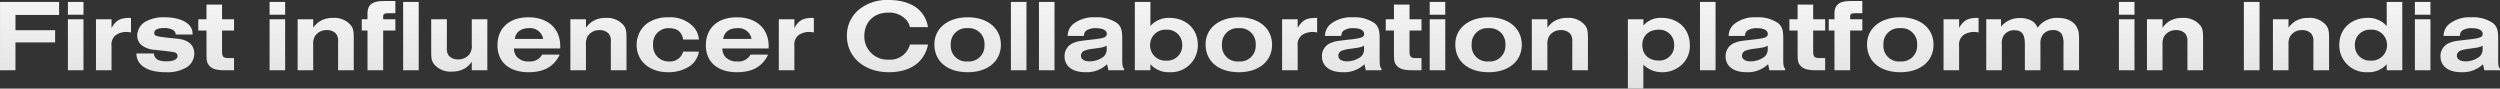 <svg xmlns="http://www.w3.org/2000/svg" xmlns:xlink="http://www.w3.org/1999/xlink" width="634.634" height="22.49" viewBox="0 0 634.634 22.49">
  <rect x="0" y="0" width="634.634" height="22.49" fill="#333333" stroke="none"/>
  <defs>
    <linearGradient id="linear-gradient" x1="0.5" x2="0.5" y2="1" gradientUnits="objectBoundingBox">
      <stop offset="0" stop-color="#fff"/>
      <stop offset="1" stop-color="#dedede"/>
    </linearGradient>
  </defs>
  <path id="Path_689" data-name="Path 689" d="M-316.992,0h3.926V-7.072H-303v-3.094h-10.062V-14.04h11.076v-3.3h-15Zm17.238,0h3.952V-12.948h-3.952Zm0-14.092h3.952v-3.25h-3.952ZM-292.63,0h3.952V-6.136a3.073,3.073,0,0,1,1.144-2.834,4.785,4.785,0,0,1,2.678-.754,5.063,5.063,0,0,1,1.118.13v-3.692h-.338c-2.418,0-3.484.6-4.6,2.548v-2.21h-3.952Zm10.27-4.264a3.976,3.976,0,0,0,1.482,3.146c1.378,1.092,3.3,1.612,5.98,1.612a9.362,9.362,0,0,0,5.382-1.3,4.153,4.153,0,0,0,1.846-3.406c0-2.184-1.508-3.536-4.316-3.8-5.538-.546-5.85-.65-5.85-1.482,0-.78.884-1.222,2.47-1.222a4.639,4.639,0,0,1,2.314.494,1.354,1.354,0,0,1,.65,1.144h4.29a3.231,3.231,0,0,0-.676-2.184c-1.04-1.352-3.432-2.184-6.344-2.184a9.3,9.3,0,0,0-5.1,1.2,4.176,4.176,0,0,0-1.924,3.432A3.174,3.174,0,0,0-281.086-6.4,6.1,6.1,0,0,0-277.6-5.174c3.146.338,4.342.494,4.888.624a.976.976,0,0,1,.806.91c0,.858-1.04,1.378-2.808,1.378-2.106,0-3.042-.6-3.224-2Zm24.778,1.17h-1.352c-1.4,0-1.69-.312-1.69-1.82v-5.174h3.042v-2.86h-3.042v-3.718h-3.952v3.718h-2.08v2.86h2.08v5.46c0,2.236.078,2.7.65,3.38C-263.2-.338-262.08,0-259.792,0h2.21ZM-248.56,0h3.952V-12.948h-3.952Zm0-14.092h3.952v-3.25h-3.952ZM-241.436,0h3.952V-6.474a4.033,4.033,0,0,1,.416-2.132,3.421,3.421,0,0,1,3.042-1.586,3.1,3.1,0,0,1,2.288.858,2.912,2.912,0,0,1,.572,2.132V0h3.978V-8.06c0-1.872-.13-2.5-.65-3.25a5.4,5.4,0,0,0-4.6-1.976,6.279,6.279,0,0,0-3.458.91,6.424,6.424,0,0,0-1.586,1.586v-2.158h-3.952ZM-223.7,0h3.978V-10.088h3.094v-2.86h-3.094v-.676c0-.676.312-.858,1.534-.858h1.56v-3.094h-2.86c-3.042,0-4.212.91-4.212,3.3v1.326h-1.456v2.86h1.456Zm9.048,0h3.952V-17.342h-3.952Zm21.372-12.948h-3.952v6.474a3.434,3.434,0,0,1-.728,2.574,3.651,3.651,0,0,1-2.756,1.144,3.049,3.049,0,0,1-2.314-.91,2.947,2.947,0,0,1-.52-2.08v-7.2h-3.978v8.06c0,1.9.1,2.47.65,3.25a5.4,5.4,0,0,0,4.6,1.976,6.506,6.506,0,0,0,3.458-.91,6.424,6.424,0,0,0,1.586-1.586V0h3.952Zm13.91,8.97A3.437,3.437,0,0,1-182.7-2.236a3.829,3.829,0,0,1-3.172-1.274,3.3,3.3,0,0,1-.65-2.028h11.752v-.546c0-4.524-3.12-7.358-8.086-7.358-4.836,0-7.852,2.73-7.852,7.1,0,4.264,2.99,6.838,7.9,6.838,3.926,0,6.474-1.456,7.9-4.472Zm-6.942-3.978c.286-1.768,1.586-2.73,3.588-2.73a3.339,3.339,0,0,1,3.614,2.73ZM-172.2,0h3.952V-6.474a4.033,4.033,0,0,1,.416-2.132,3.421,3.421,0,0,1,3.042-1.586,3.1,3.1,0,0,1,2.288.858,2.912,2.912,0,0,1,.572,2.132V0h3.978V-8.06c0-1.872-.13-2.5-.65-3.25a5.4,5.4,0,0,0-4.6-1.976,6.279,6.279,0,0,0-3.458.91,6.424,6.424,0,0,0-1.586,1.586v-2.158H-172.2Zm28.626-4.732a3.408,3.408,0,0,1-3.536,2.5,3.925,3.925,0,0,1-4.082-4.212,3.886,3.886,0,0,1,4.056-4.238c2.08,0,3.25.962,3.562,2.886h4a5.223,5.223,0,0,0-1.56-3.406,8.137,8.137,0,0,0-6.188-2.236,8.948,8.948,0,0,0-5.46,1.586,6.79,6.79,0,0,0-2.6,5.382c0,4.134,3.25,6.968,8.008,6.968a9.864,9.864,0,0,0,5.59-1.612,5.632,5.632,0,0,0,2.21-3.614Zm17.108.754a3.437,3.437,0,0,1-3.328,1.742,3.829,3.829,0,0,1-3.172-1.274,3.3,3.3,0,0,1-.65-2.028h11.752v-.546c0-4.524-3.12-7.358-8.086-7.358-4.836,0-7.852,2.73-7.852,7.1,0,4.264,2.99,6.838,7.9,6.838,3.926,0,6.474-1.456,7.9-4.472Zm-6.942-3.978c.286-1.768,1.586-2.73,3.588-2.73a3.339,3.339,0,0,1,3.614,2.73ZM-119.288,0h3.952V-6.136a3.073,3.073,0,0,1,1.144-2.834,4.785,4.785,0,0,1,2.678-.754,5.063,5.063,0,0,1,1.118.13v-3.692h-.338c-2.418,0-3.484.6-4.6,2.548v-2.21h-3.952Zm33.28-6.526A5.162,5.162,0,0,1-91.416-2.7,5.859,5.859,0,0,1-97.578-8.71c0-3.536,2.444-5.928,6.11-5.928a5.824,5.824,0,0,1,4.134,1.456,4.025,4.025,0,0,1,1.326,2.236h4.6c-.78-4.42-4.368-6.89-10.01-6.89a11.316,11.316,0,0,0-7.2,2.184A8.44,8.44,0,0,0-102-8.736c0,5.408,4.42,9.23,10.634,9.23,5.46,0,9.022-2.522,9.958-7.02Zm14.664-6.916c-5.018,0-8.45,2.782-8.45,6.864,0,4.316,3.3,7.072,8.476,7.072,5.044,0,8.4-2.782,8.4-6.968S-66.274-13.442-71.344-13.442Zm0,2.756A3.96,3.96,0,0,1-67.08-6.422a3.952,3.952,0,0,1-4.264,4.186,3.941,3.941,0,0,1-4.29-4.212A3.973,3.973,0,0,1-71.344-10.686ZM-60.372,0h3.952V-17.342h-3.952Zm7.124,0H-49.3V-17.342h-3.952ZM-41.86-8.71c.13-.858.312-1.17.728-1.43a4.329,4.329,0,0,1,2.34-.546c1.742,0,2.756.546,2.756,1.456,0,.806-.6,1.066-3.224,1.378-4.082.468-4.082.468-5.148.884a3.526,3.526,0,0,0-2.34,3.458c0,2.47,2,4,5.252,4a7.438,7.438,0,0,0,5.538-2.028L-35.62,0h3.978V-.39c-.364-.39-.468-.936-.468-2.34V-8.112c0-2.08-.312-3.016-1.3-3.848a8.918,8.918,0,0,0-5.538-1.482,8.363,8.363,0,0,0-5.3,1.482,3.914,3.914,0,0,0-1.716,3.25Zm5.8,3.094a2.55,2.55,0,0,1-.78,2.158,5.891,5.891,0,0,1-3.51,1.2c-1.4,0-2.236-.546-2.236-1.43a1.38,1.38,0,0,1,.936-1.3A9.222,9.222,0,0,1-39.52-5.46c2.5-.338,2.626-.364,3.458-.78ZM-28.912,0h3.952V-1.534A6.141,6.141,0,0,0-20.072.494,6.815,6.815,0,0,0-12.922-6.5c0-3.952-2.99-6.786-7.124-6.786a6.113,6.113,0,0,0-4.914,2.054v-6.11h-3.952Zm8.034-10.3a3.788,3.788,0,0,1,4,3.926,3.788,3.788,0,0,1-4,3.926,3.872,3.872,0,0,1-4.16-3.978A3.893,3.893,0,0,1-20.878-10.3ZM-2.5-13.442c-5.018,0-8.45,2.782-8.45,6.864,0,4.316,3.3,7.072,8.476,7.072,5.044,0,8.4-2.782,8.4-6.968S2.574-13.442-2.5-13.442Zm0,2.756A3.96,3.96,0,0,1,1.768-6.422,3.952,3.952,0,0,1-2.5-2.236a3.941,3.941,0,0,1-4.29-4.212A3.973,3.973,0,0,1-2.5-10.686ZM8.476,0h3.952V-6.136A3.073,3.073,0,0,1,13.572-8.97a4.785,4.785,0,0,1,2.678-.754,5.063,5.063,0,0,1,1.118.13v-3.692H17.03c-2.418,0-3.484.6-4.6,2.548v-2.21H8.476Zm15-8.71c.13-.858.312-1.17.728-1.43a4.329,4.329,0,0,1,2.34-.546c1.742,0,2.756.546,2.756,1.456,0,.806-.6,1.066-3.224,1.378C22-7.384,22-7.384,20.93-6.968A3.526,3.526,0,0,0,18.59-3.51c0,2.47,2,4,5.252,4A7.438,7.438,0,0,0,29.38-1.534L29.718,0H33.7V-.39c-.364-.39-.468-.936-.468-2.34V-8.112c0-2.08-.312-3.016-1.3-3.848a8.918,8.918,0,0,0-5.538-1.482,8.363,8.363,0,0,0-5.3,1.482A3.914,3.914,0,0,0,19.37-8.71Zm5.8,3.094a2.55,2.55,0,0,1-.78,2.158,5.891,5.891,0,0,1-3.51,1.2c-1.4,0-2.236-.546-2.236-1.43a1.38,1.38,0,0,1,.936-1.3,9.222,9.222,0,0,1,2.132-.468c2.5-.338,2.626-.364,3.458-.78ZM43.862-3.094H42.51c-1.4,0-1.69-.312-1.69-1.82v-5.174h3.042v-2.86H40.82v-3.718H36.868v3.718h-2.08v2.86h2.08v5.46c0,2.236.078,2.7.65,3.38C38.246-.338,39.364,0,41.652,0h2.21ZM45.942,0h3.952V-12.948H45.942Zm0-14.092h3.952v-3.25H45.942Zm14.95.65c-5.018,0-8.45,2.782-8.45,6.864,0,4.316,3.3,7.072,8.476,7.072,5.044,0,8.4-2.782,8.4-6.968S65.962-13.442,60.892-13.442Zm0,2.756a3.96,3.96,0,0,1,4.264,4.264,3.952,3.952,0,0,1-4.264,4.186A3.941,3.941,0,0,1,56.6-6.448,3.973,3.973,0,0,1,60.892-10.686ZM71.864,0h3.952V-6.474a4.032,4.032,0,0,1,.416-2.132,3.421,3.421,0,0,1,3.042-1.586,3.1,3.1,0,0,1,2.288.858A2.912,2.912,0,0,1,82.134-7.2V0h3.978V-8.06c0-1.872-.13-2.5-.65-3.25a5.4,5.4,0,0,0-4.6-1.976,6.279,6.279,0,0,0-3.458.91,6.424,6.424,0,0,0-1.586,1.586v-2.158H71.864ZM96.252,4.654h3.926V-1.43A6.634,6.634,0,0,0,104.936.494a7.089,7.089,0,0,0,4.42-1.43,6.415,6.415,0,0,0,2.626-5.434c0-4.082-2.912-6.916-7.1-6.916a5.677,5.677,0,0,0-4.68,1.924v-1.586H96.252Zm7.826-14.95A3.754,3.754,0,0,1,108-6.37a3.747,3.747,0,0,1-3.926,3.9c-2.548,0-4.16-1.534-4.16-3.978C99.918-8.762,101.582-10.3,104.078-10.3ZM114.556,0h3.952V-17.342h-3.952Zm11.388-8.71c.13-.858.312-1.17.728-1.43a4.329,4.329,0,0,1,2.34-.546c1.742,0,2.756.546,2.756,1.456,0,.806-.6,1.066-3.224,1.378-4.082.468-4.082.468-5.148.884a3.526,3.526,0,0,0-2.34,3.458c0,2.47,2,4,5.252,4a7.438,7.438,0,0,0,5.538-2.028L132.184,0h3.978V-.39c-.364-.39-.468-.936-.468-2.34V-8.112c0-2.08-.312-3.016-1.3-3.848a8.918,8.918,0,0,0-5.538-1.482,8.363,8.363,0,0,0-5.3,1.482,3.914,3.914,0,0,0-1.716,3.25Zm5.8,3.094a2.55,2.55,0,0,1-.78,2.158,5.891,5.891,0,0,1-3.51,1.2c-1.4,0-2.236-.546-2.236-1.43a1.38,1.38,0,0,1,.936-1.3,9.222,9.222,0,0,1,2.132-.468c2.5-.338,2.626-.364,3.458-.78Zm14.586,2.522h-1.352c-1.4,0-1.69-.312-1.69-1.82v-5.174h3.042v-2.86h-3.042v-3.718h-3.952v3.718h-2.08v2.86h2.08v5.46c0,2.236.078,2.7.65,3.38C140.712-.338,141.83,0,144.118,0h2.21ZM148.694,0h3.978V-10.088h3.094v-2.86h-3.094v-.676c0-.676.312-.858,1.534-.858h1.56v-3.094h-2.86c-3.042,0-4.212.91-4.212,3.3v1.326h-1.456v2.86h1.456Zm16.718-13.442c-5.018,0-8.45,2.782-8.45,6.864,0,4.316,3.3,7.072,8.476,7.072,5.044,0,8.4-2.782,8.4-6.968S170.482-13.442,165.412-13.442Zm0,2.756a3.96,3.96,0,0,1,4.264,4.264,3.952,3.952,0,0,1-4.264,4.186,3.941,3.941,0,0,1-4.29-4.212A3.973,3.973,0,0,1,165.412-10.686ZM176.384,0h3.952V-6.136A3.073,3.073,0,0,1,181.48-8.97a4.785,4.785,0,0,1,2.678-.754,5.063,5.063,0,0,1,1.118.13v-3.692h-.338c-2.418,0-3.484.6-4.6,2.548v-2.21h-3.952Zm10.842,0h3.952V-6.578a3.707,3.707,0,0,1,.442-2.184,3.129,3.129,0,0,1,2.73-1.4c1.924,0,2.678,1.014,2.678,3.588V0h3.952V-6.578a3.849,3.849,0,0,1,.624-2.47,3.14,3.14,0,0,1,2.574-1.144,2.472,2.472,0,0,1,2.184.962,5.2,5.2,0,0,1,.468,2.652V0h3.952V-7.41c0-1.924-.078-2.548-.442-3.3-.78-1.664-2.5-2.574-4.862-2.574a5.938,5.938,0,0,0-5.226,2.5,3.374,3.374,0,0,0-1.378-1.716,5.862,5.862,0,0,0-3.094-.754,6.051,6.051,0,0,0-4.81,2.184v-1.872h-3.744ZM220.9,0h3.952V-12.948H220.9Zm0-14.092h3.952v-3.25H220.9ZM228.02,0h3.952V-6.474a4.033,4.033,0,0,1,.416-2.132,3.421,3.421,0,0,1,3.042-1.586,3.1,3.1,0,0,1,2.288.858A2.912,2.912,0,0,1,238.29-7.2V0h3.978V-8.06c0-1.872-.13-2.5-.65-3.25a5.4,5.4,0,0,0-4.6-1.976,6.279,6.279,0,0,0-3.458.91,6.424,6.424,0,0,0-1.586,1.586v-2.158H228.02Zm24.6,0h3.978V-17.342h-3.978ZM260,0h3.952V-6.474a4.032,4.032,0,0,1,.416-2.132,3.421,3.421,0,0,1,3.042-1.586,3.1,3.1,0,0,1,2.288.858A2.912,2.912,0,0,1,270.27-7.2V0h3.978V-8.06c0-1.872-.13-2.5-.65-3.25a5.4,5.4,0,0,0-4.6-1.976,6.279,6.279,0,0,0-3.458.91,6.424,6.424,0,0,0-1.586,1.586v-2.158H260Zm32.838,0V-17.342h-3.952v6.11a6.147,6.147,0,0,0-4.914-2.054c-4.134,0-7.124,2.834-7.124,6.786A6.815,6.815,0,0,0,284,.494a6.107,6.107,0,0,0,4.888-2.028V0ZM284.8-10.3a3.872,3.872,0,0,1,4.16,3.978,3.893,3.893,0,0,1-4.16,3.874,3.788,3.788,0,0,1-4-3.926A3.8,3.8,0,0,1,284.8-10.3ZM296.036,0h3.952V-12.948h-3.952Zm0-14.092h3.952v-3.25h-3.952ZM307.424-8.71c.13-.858.312-1.17.728-1.43a4.329,4.329,0,0,1,2.34-.546c1.742,0,2.756.546,2.756,1.456,0,.806-.6,1.066-3.224,1.378-4.082.468-4.082.468-5.148.884a3.526,3.526,0,0,0-2.34,3.458c0,2.47,2,4,5.252,4a7.438,7.438,0,0,0,5.538-2.028L313.664,0h3.978V-.39c-.364-.39-.468-.936-.468-2.34V-8.112c0-2.08-.312-3.016-1.3-3.848a8.918,8.918,0,0,0-5.538-1.482,8.363,8.363,0,0,0-5.3,1.482,3.914,3.914,0,0,0-1.716,3.25Zm5.8,3.094a2.55,2.55,0,0,1-.78,2.158,5.891,5.891,0,0,1-3.51,1.2c-1.4,0-2.236-.546-2.236-1.43a1.379,1.379,0,0,1,.936-1.3,9.222,9.222,0,0,1,2.132-.468c2.5-.338,2.626-.364,3.458-.78Z" transform="translate(316.992 17.836)" fill="url(#linear-gradient)"/>
</svg>
